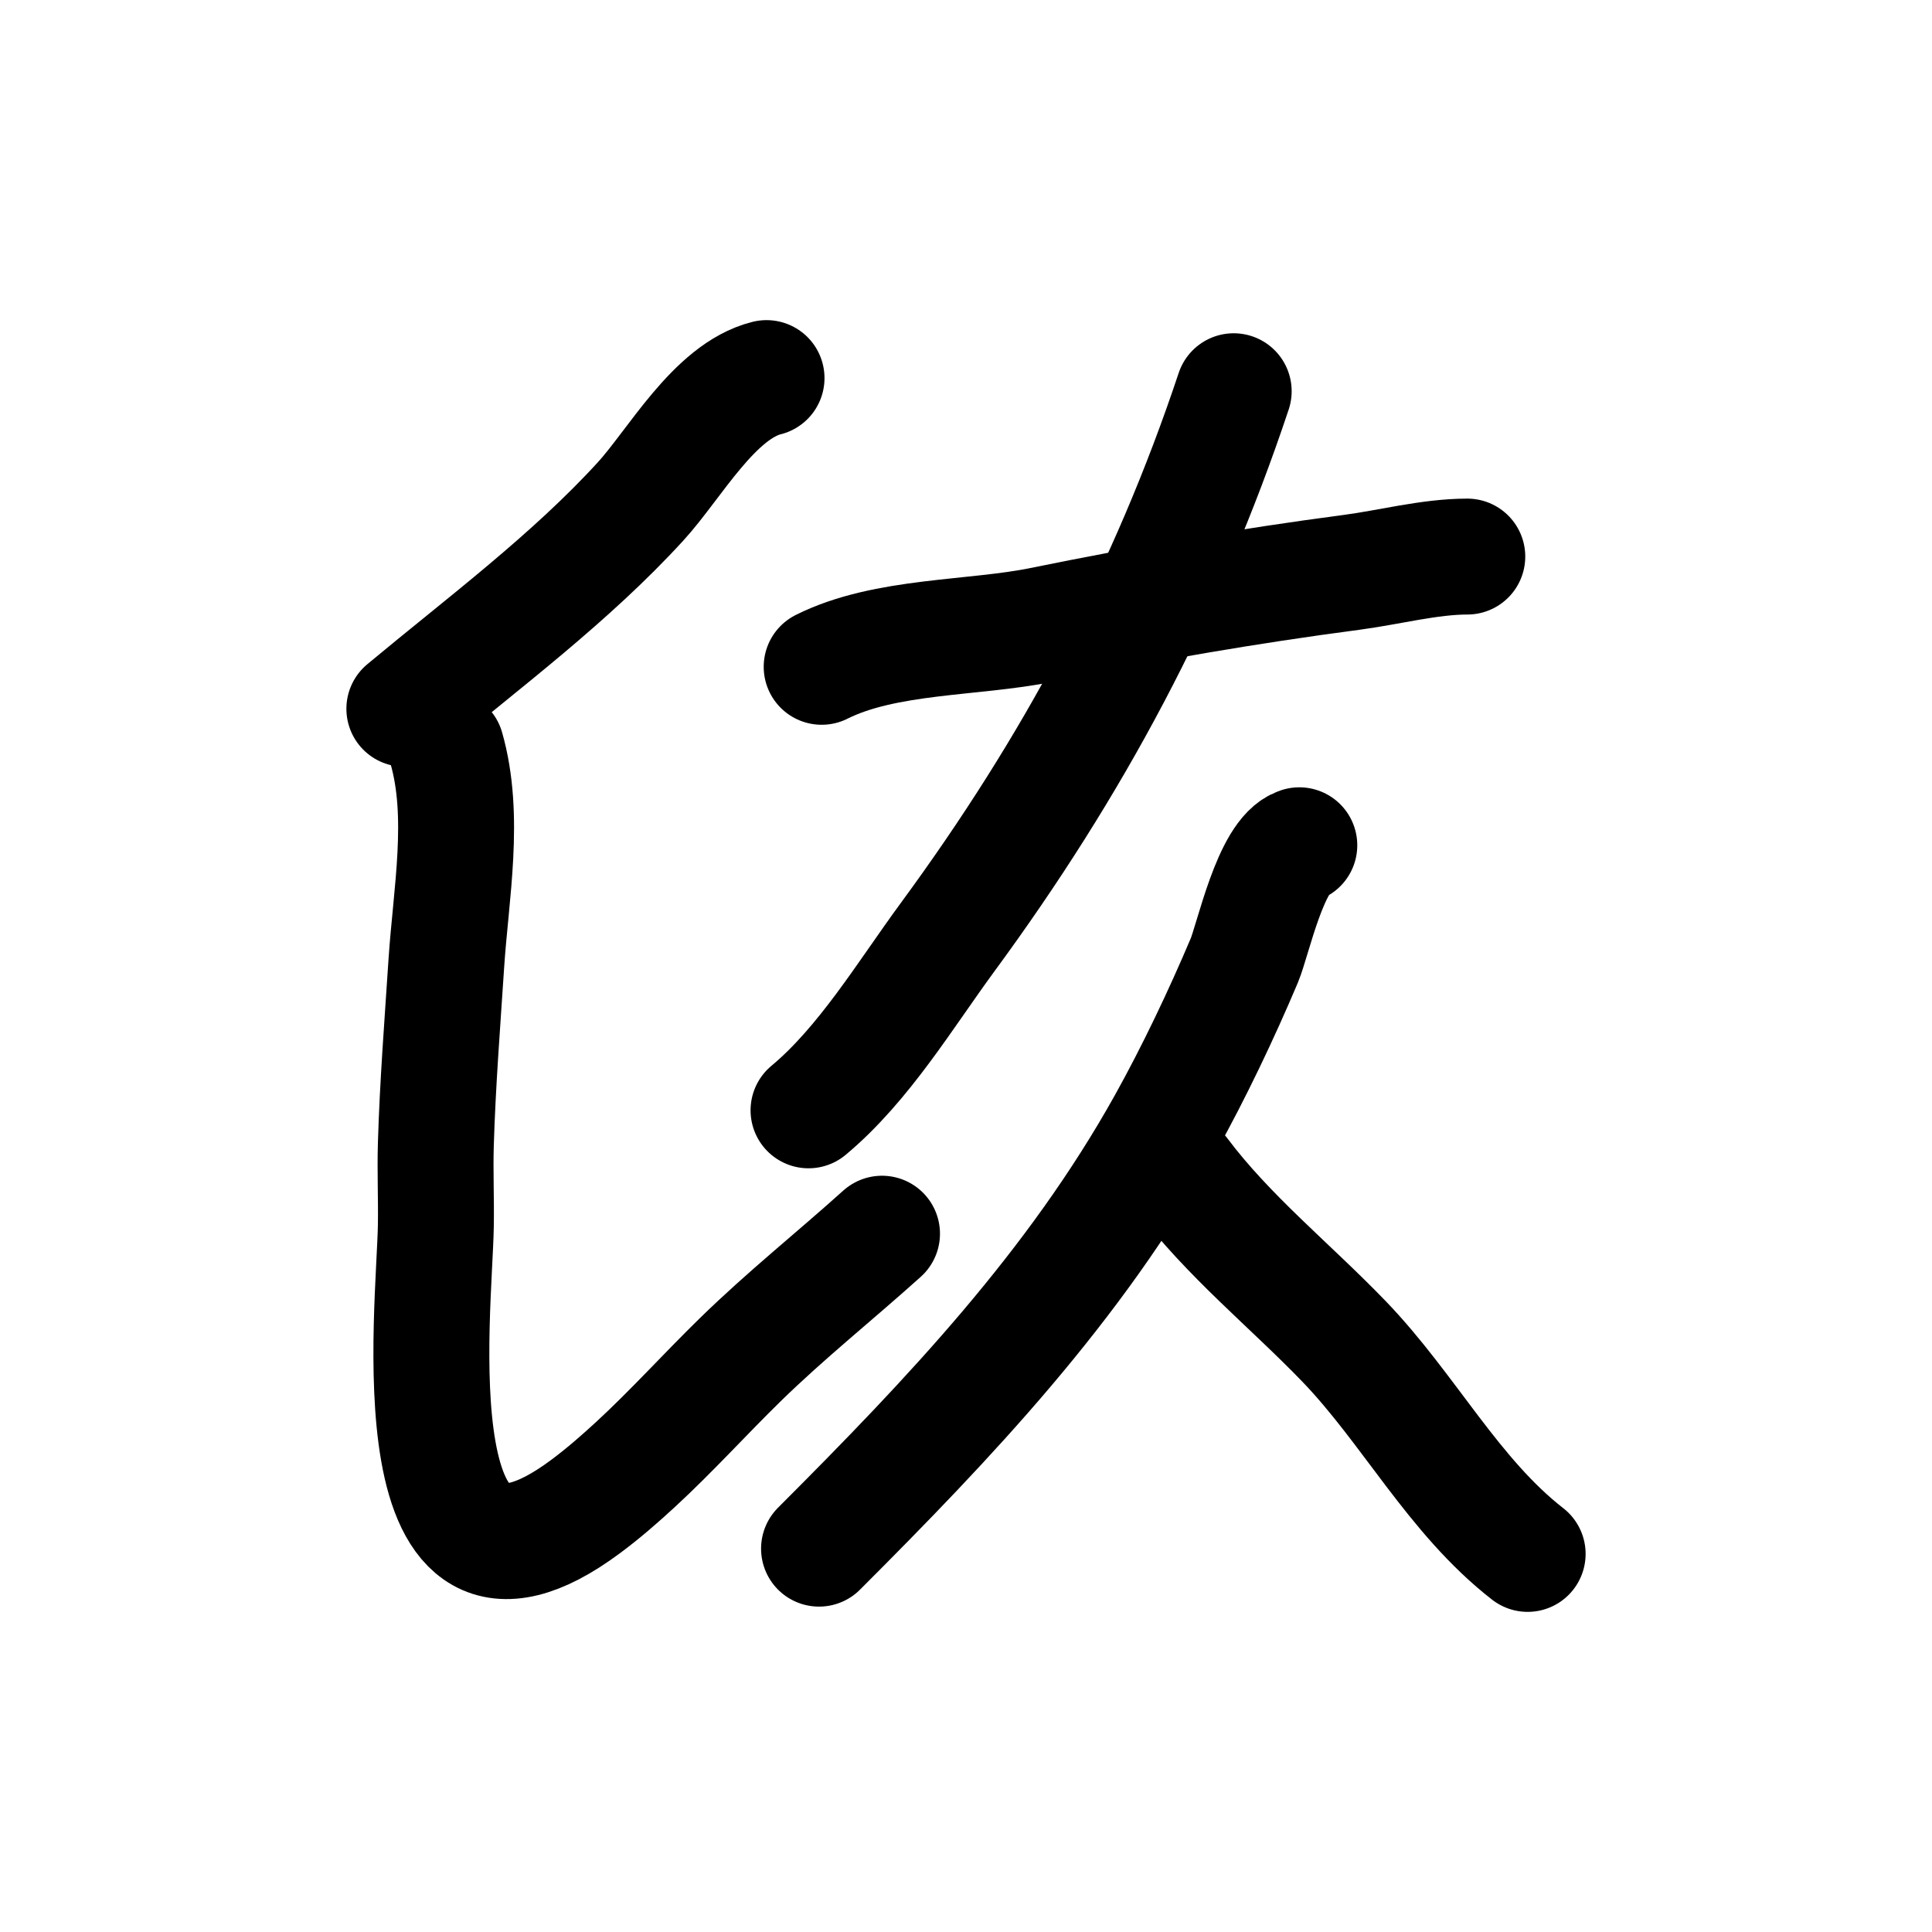 <?xml version="1.0" encoding="UTF-8" standalone="no"?>
<!DOCTYPE svg PUBLIC "-//W3C//DTD SVG 1.1//EN" "http://www.w3.org/Graphics/SVG/1.1/DTD/svg11.dtd">
<svg height="100%" stroke-miterlimit="10" style="fill-rule:nonzero;clip-rule:evenodd;stroke-linecap:round;stroke-linejoin:round;" version="1.1" viewBox="0 0 100 100" width="100%" xml:space="preserve" xmlns="http://www.w3.org/2000/svg" xmlns:vectornator="http://vectornator.io" xmlns:xlink="http://www.w3.org/1999/xlink">
<defs/>
<clipPath id="ArtboardFrame">
<rect height="100" width="100" x="0" y="0"/>
</clipPath>
<g clip-path="url(#ArtboardFrame)" id="Layer-1" vectornator:layerName="Layer 1">
<path d="M-66.516 14.311" fill="none" opacity="1" stroke="#000000" stroke-linecap="butt" stroke-linejoin="round" stroke-width="6" vectornator:layerName="Curve 1"/>
<path d="M39.676 19.57C36.974 20.246 34.922 24.023 33.155 25.955C29.521 29.93 25.049 33.254 20.929 36.687" fill="none" opacity="1" stroke="#000000" stroke-linecap="round" stroke-linejoin="round" stroke-width="6" vectornator:layerName="Curve 2"/>
<path d="M23.102 38.725C24.111 42.254 23.337 46.282 23.102 49.864C22.898 52.987 22.652 56.109 22.559 59.237C22.517 60.641 22.583 62.045 22.559 63.449C22.484 67.87 20.404 85.338 30.302 77.984C31.205 77.314 32.056 76.573 32.883 75.811C34.768 74.075 36.485 72.167 38.317 70.377C40.682 68.066 43.205 66.06 45.653 63.856" fill="none" opacity="1" stroke="#000000" stroke-linecap="round" stroke-linejoin="round" stroke-width="6" vectornator:layerName="Curve 3"/>
<path d="M42.529 34.514C45.834 32.861 50.367 33.068 53.94 32.34C59.325 31.243 64.526 30.339 69.969 29.623C71.89 29.37 74.004 28.808 75.947 28.808" fill="none" opacity="1" stroke="#000000" stroke-linecap="round" stroke-linejoin="round" stroke-width="6" vectornator:layerName="Curve 4"/>
<path d="M63.856 20.25C60.397 30.628 55.522 39.695 49.049 48.506C46.855 51.492 44.719 55.08 41.849 57.471" fill="none" opacity="1" stroke="#000000" stroke-linecap="round" stroke-linejoin="round" stroke-width="6" vectornator:layerName="Curve 5"/>
<path d="M67.252 43.751C65.773 44.244 64.861 48.639 64.4 49.728C63.224 52.508 61.793 55.516 60.324 58.151C55.621 66.588 49.164 73.386 42.393 80.158" fill="none" opacity="1" stroke="#000000" stroke-linecap="round" stroke-linejoin="round" stroke-width="6" vectornator:layerName="Curve 6"/>
<path d="M61.139 60.732C63.571 63.974 66.765 66.525 69.562 69.426C72.926 72.915 75.229 77.441 79.071 80.43" fill="none" opacity="1" stroke="#000000" stroke-linecap="round" stroke-linejoin="round" stroke-width="6" vectornator:layerName="Curve 7"/>
</g>
</svg>
